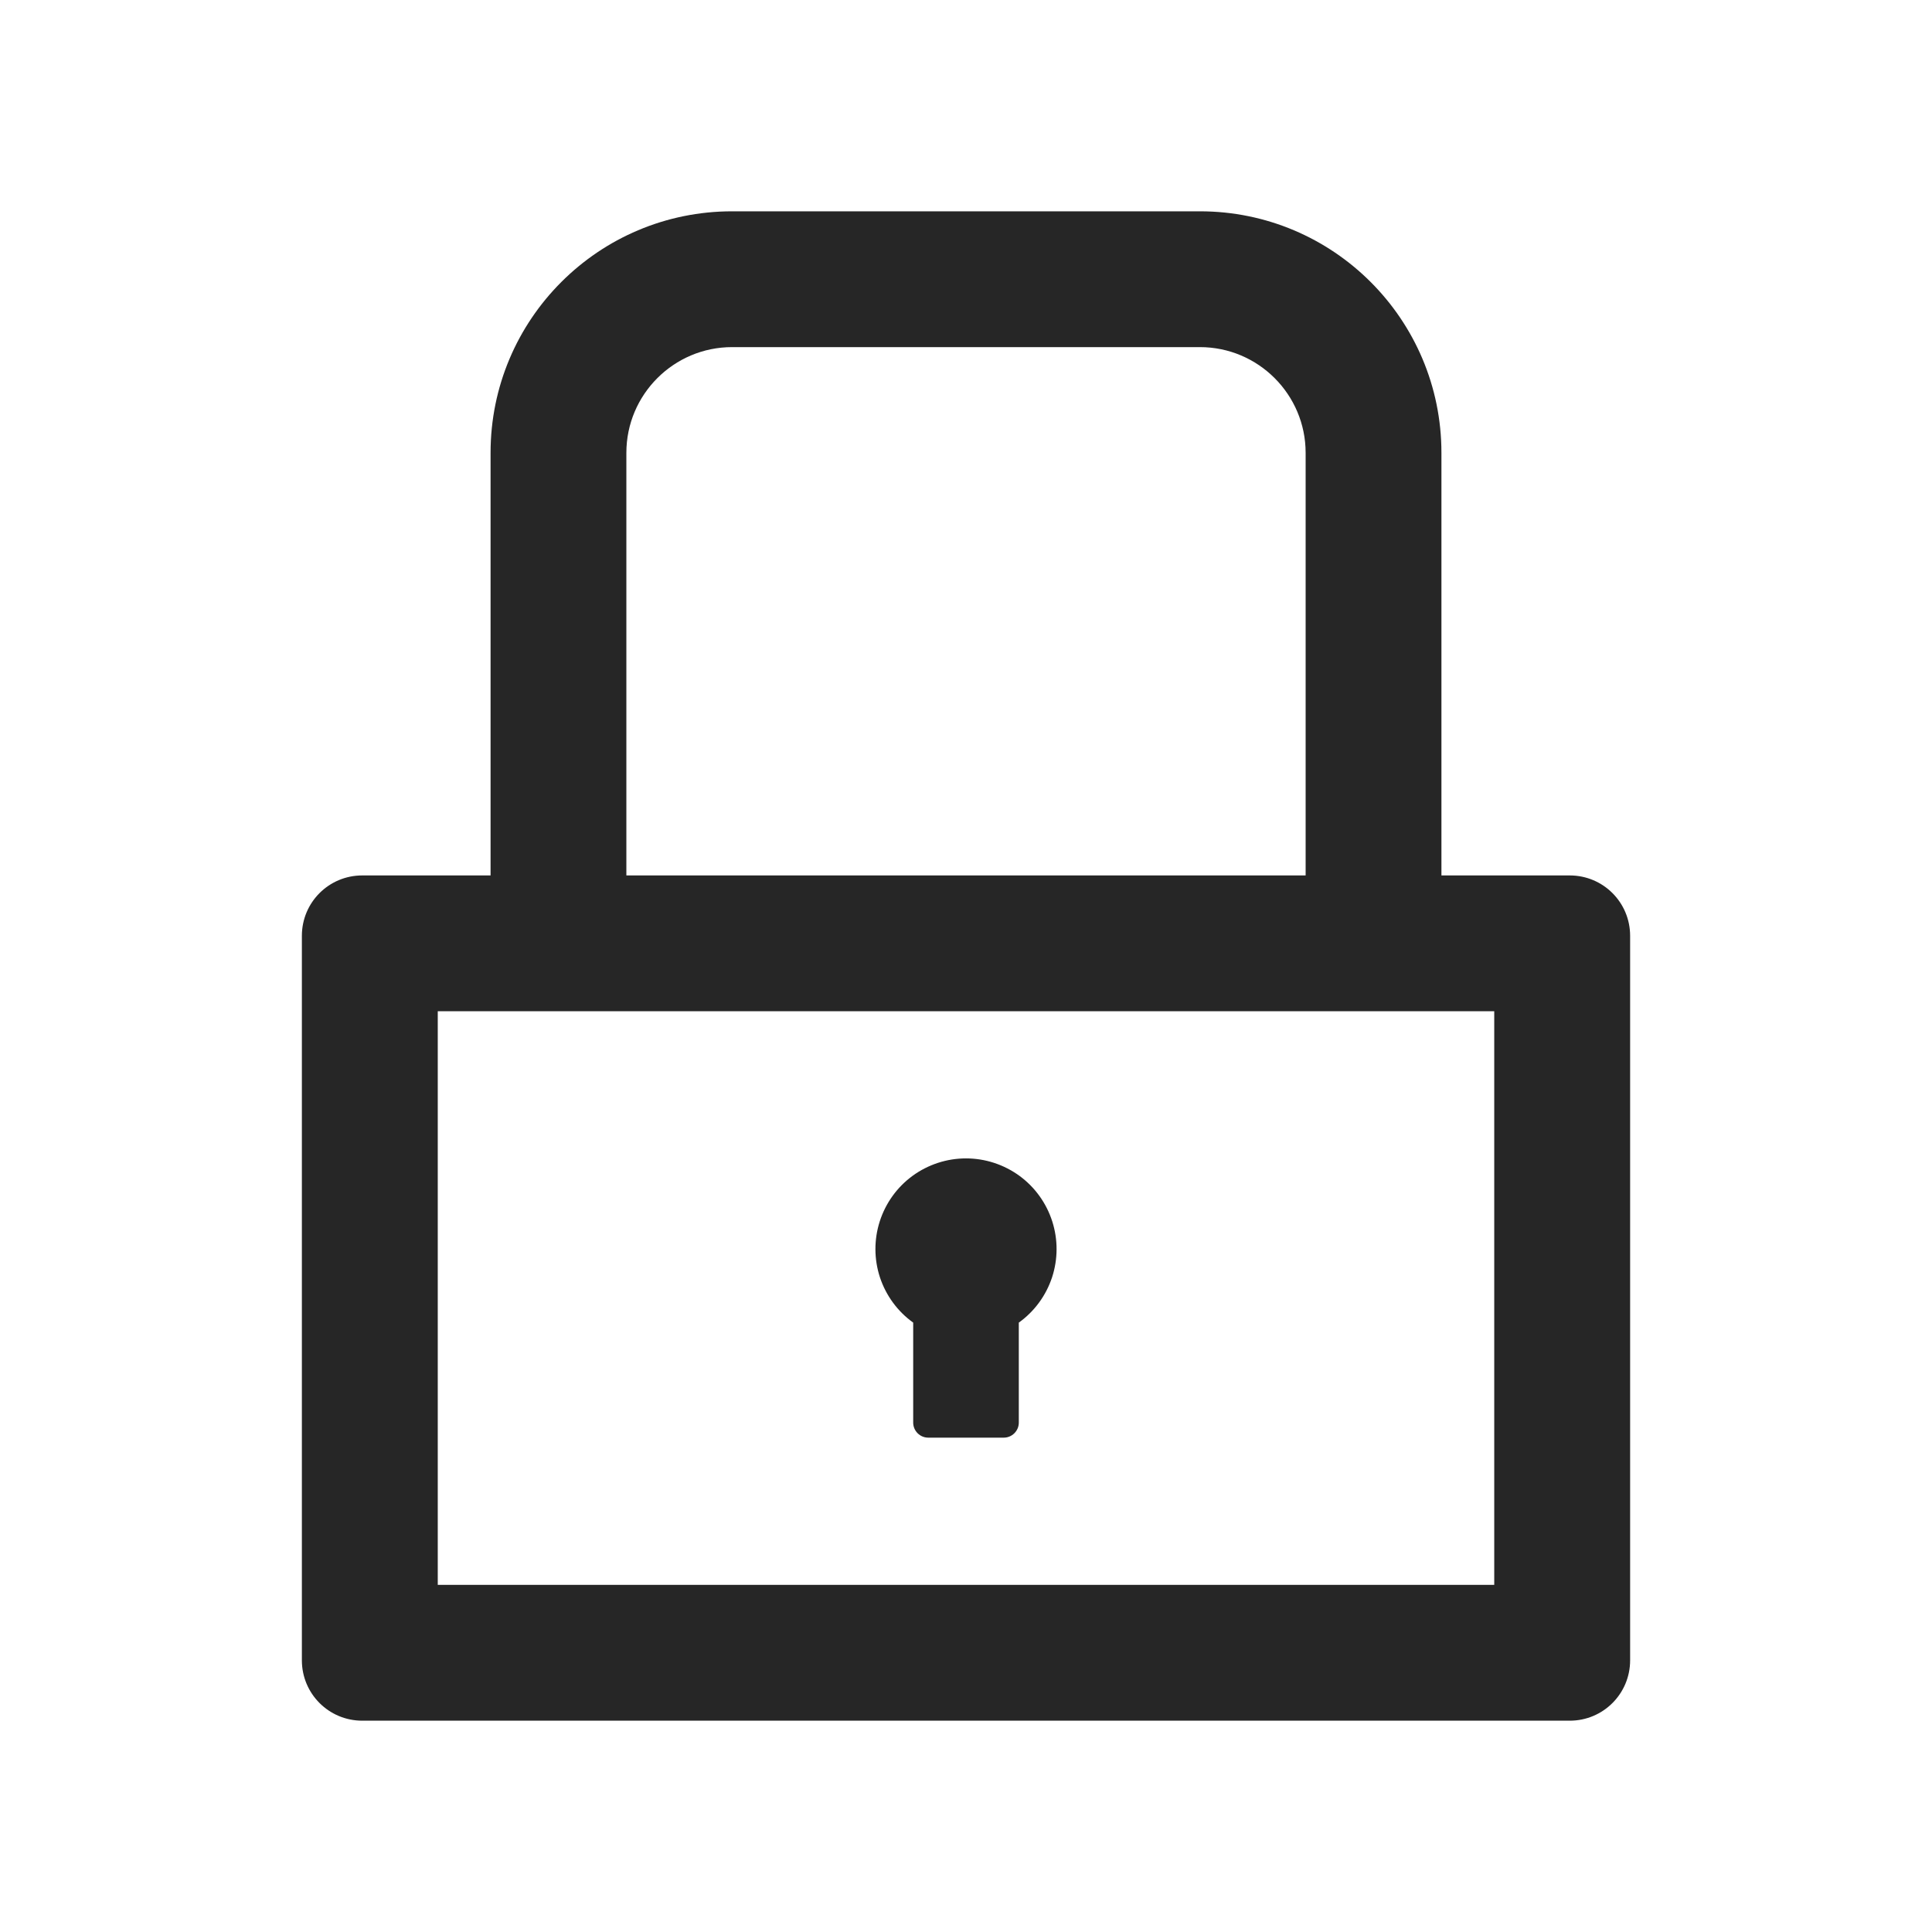 <svg width="24" height="24" viewBox="0 0 24 24" fill="none" xmlns="http://www.w3.org/2000/svg">
<path d="M19.5 10.875H17.906V5.625C17.906 3.968 16.563 2.625 14.906 2.625H9.094C7.437 2.625 6.094 3.968 6.094 5.625V10.875H4.5C4.085 10.875 3.75 11.21 3.75 11.625V20.625C3.75 21.04 4.085 21.375 4.5 21.375H19.5C19.915 21.375 20.25 21.04 20.25 20.625V11.625C20.25 11.21 19.915 10.875 19.5 10.875ZM7.781 5.625C7.781 4.901 8.37 4.312 9.094 4.312H14.906C15.63 4.312 16.219 4.901 16.219 5.625V10.875H7.781V5.625ZM18.562 19.688H5.438V12.562H18.562V19.688ZM11.344 16.43V17.672C11.344 17.775 11.428 17.859 11.531 17.859H12.469C12.572 17.859 12.656 17.775 12.656 17.672V16.43C12.85 16.291 12.994 16.094 13.069 15.868C13.143 15.642 13.144 15.398 13.071 15.171C12.998 14.944 12.855 14.746 12.663 14.606C12.47 14.466 12.238 14.39 12 14.39C11.762 14.39 11.53 14.466 11.337 14.606C11.145 14.746 11.002 14.944 10.929 15.171C10.856 15.398 10.857 15.642 10.931 15.868C11.006 16.094 11.15 16.291 11.344 16.43Z" fill="#262626"/>
</svg>
